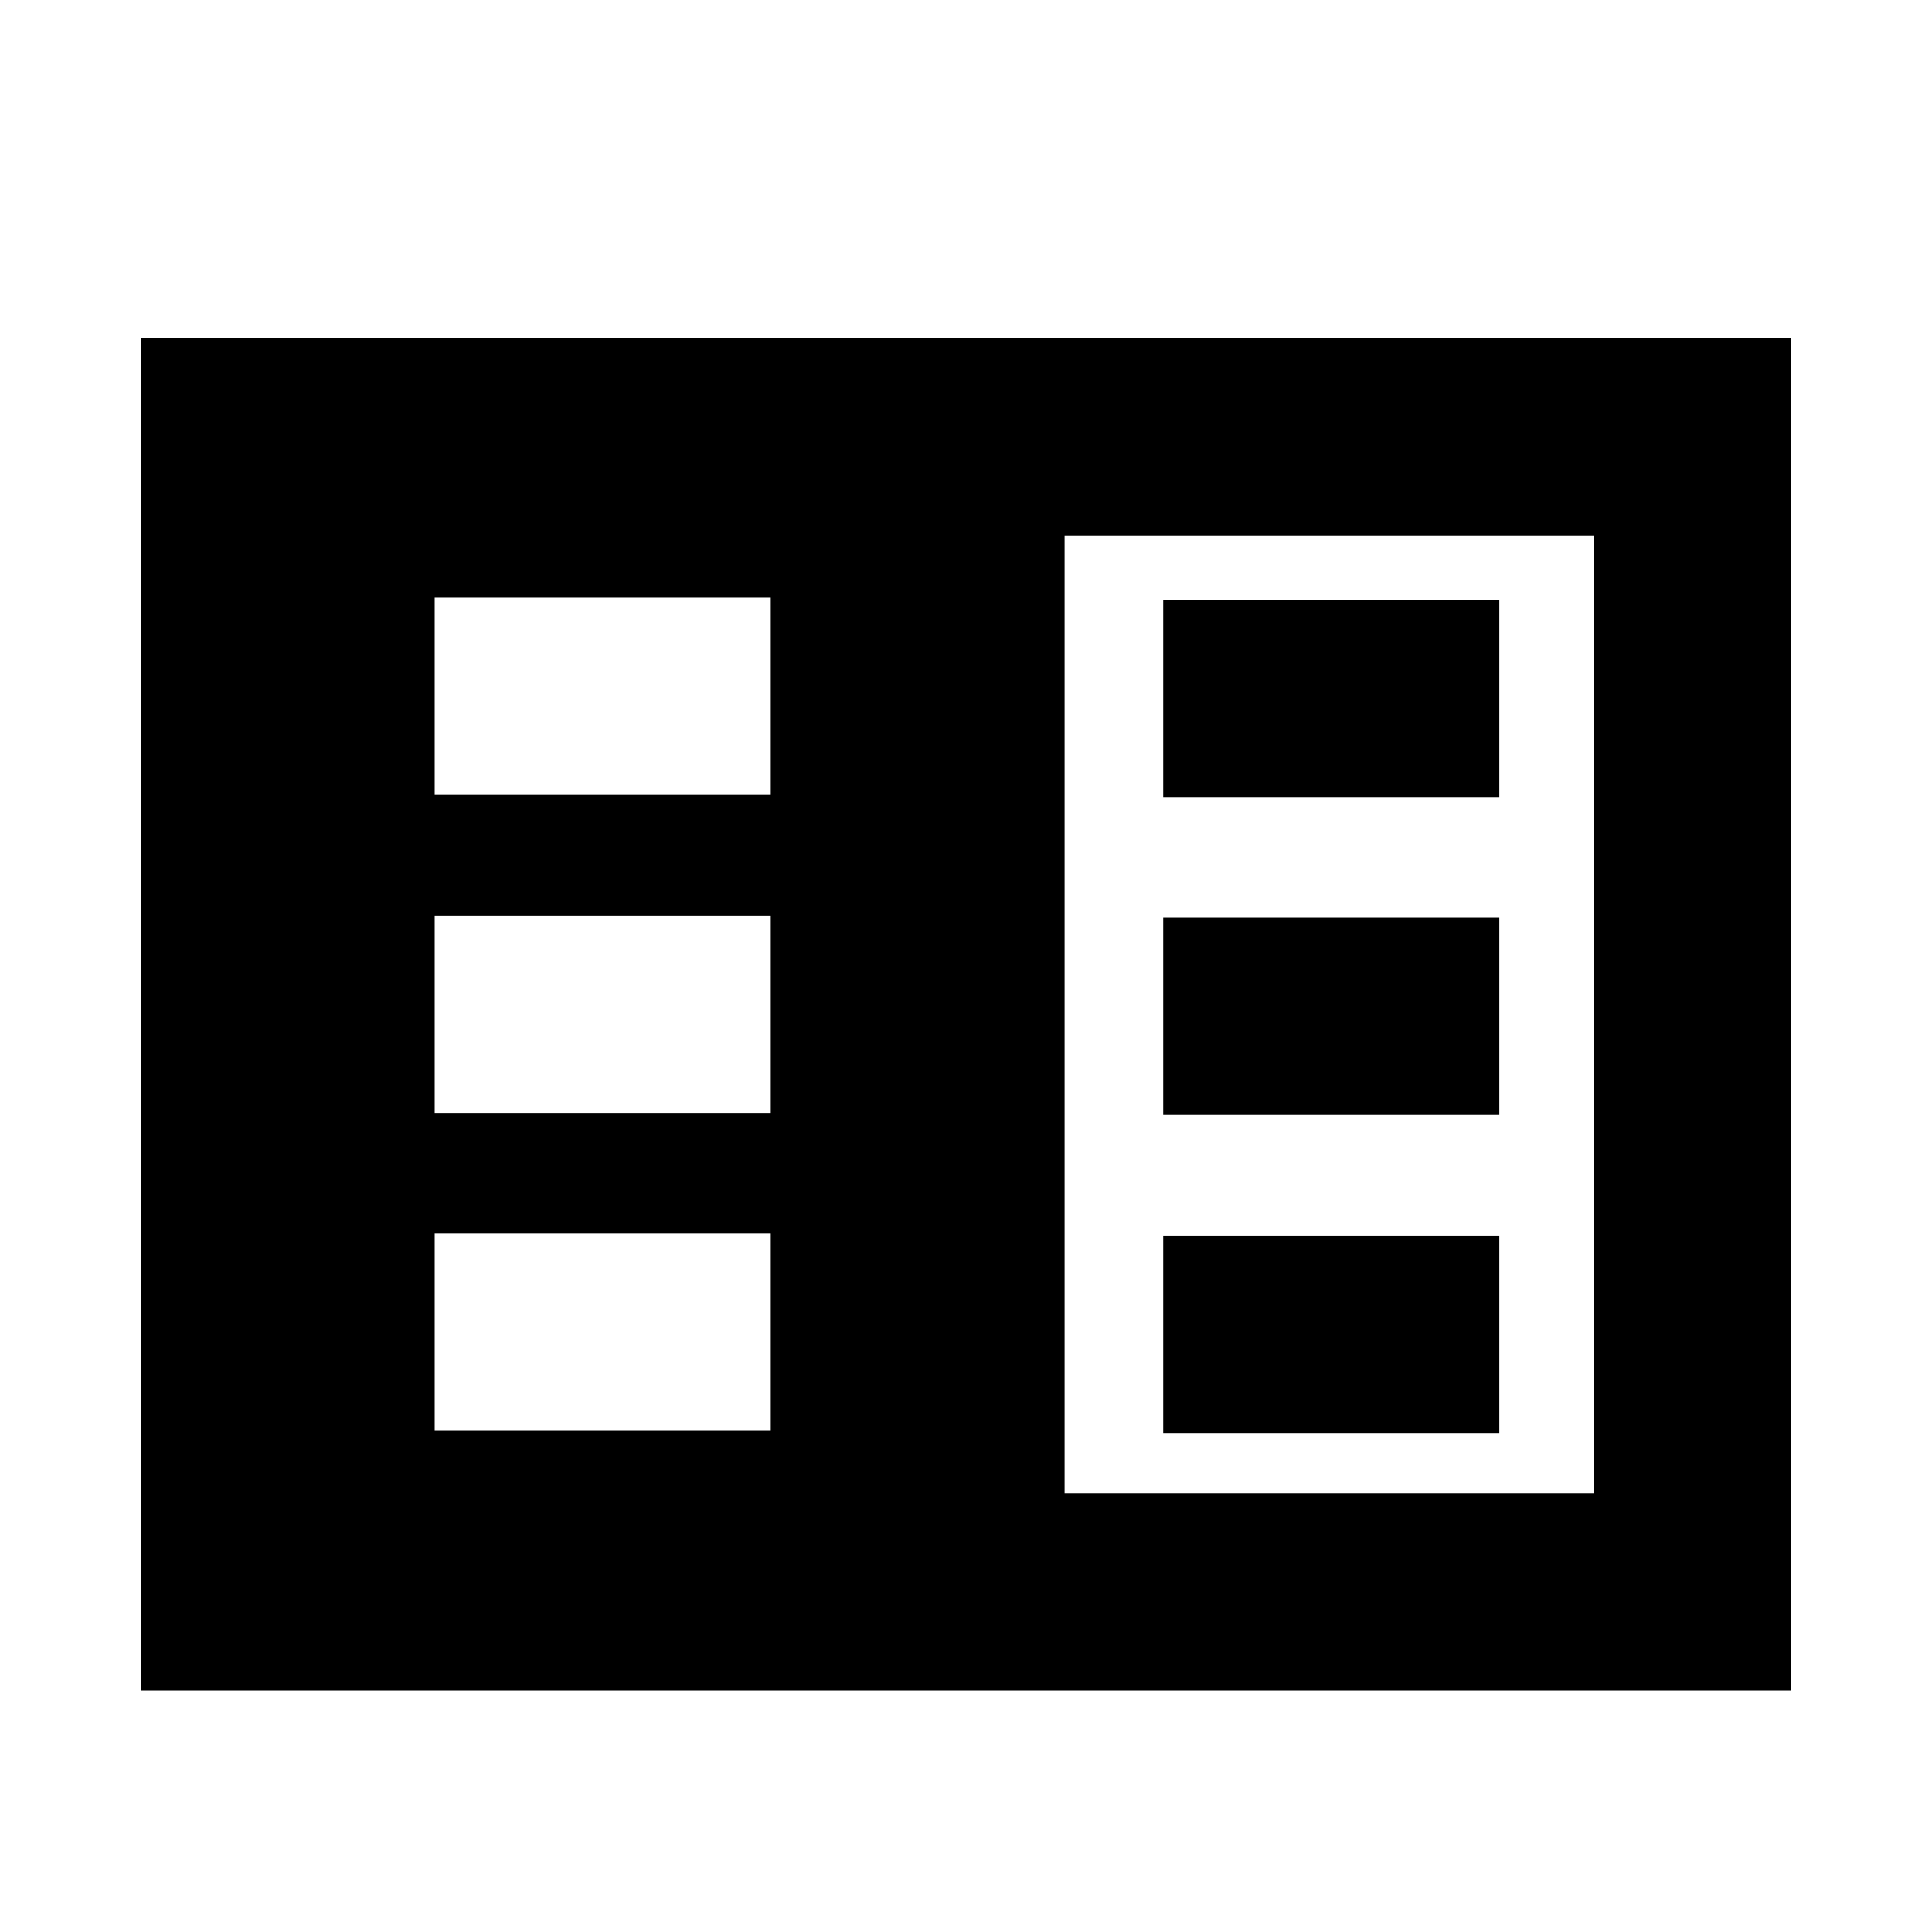 <svg xmlns="http://www.w3.org/2000/svg" height="20" viewBox="0 -960 960 960" width="20"><path d="M70-120v-672h820v672H70Zm459-98h263v-476H529v476Zm-313-31h167v-98H216v98Zm0-158h167v-98H216v98Zm0-158h167v-98H216v98Zm362 317h167v-98H578v98Zm0-158h167v-98H578v98Zm0-158h167v-98H578v98Z"/></svg>